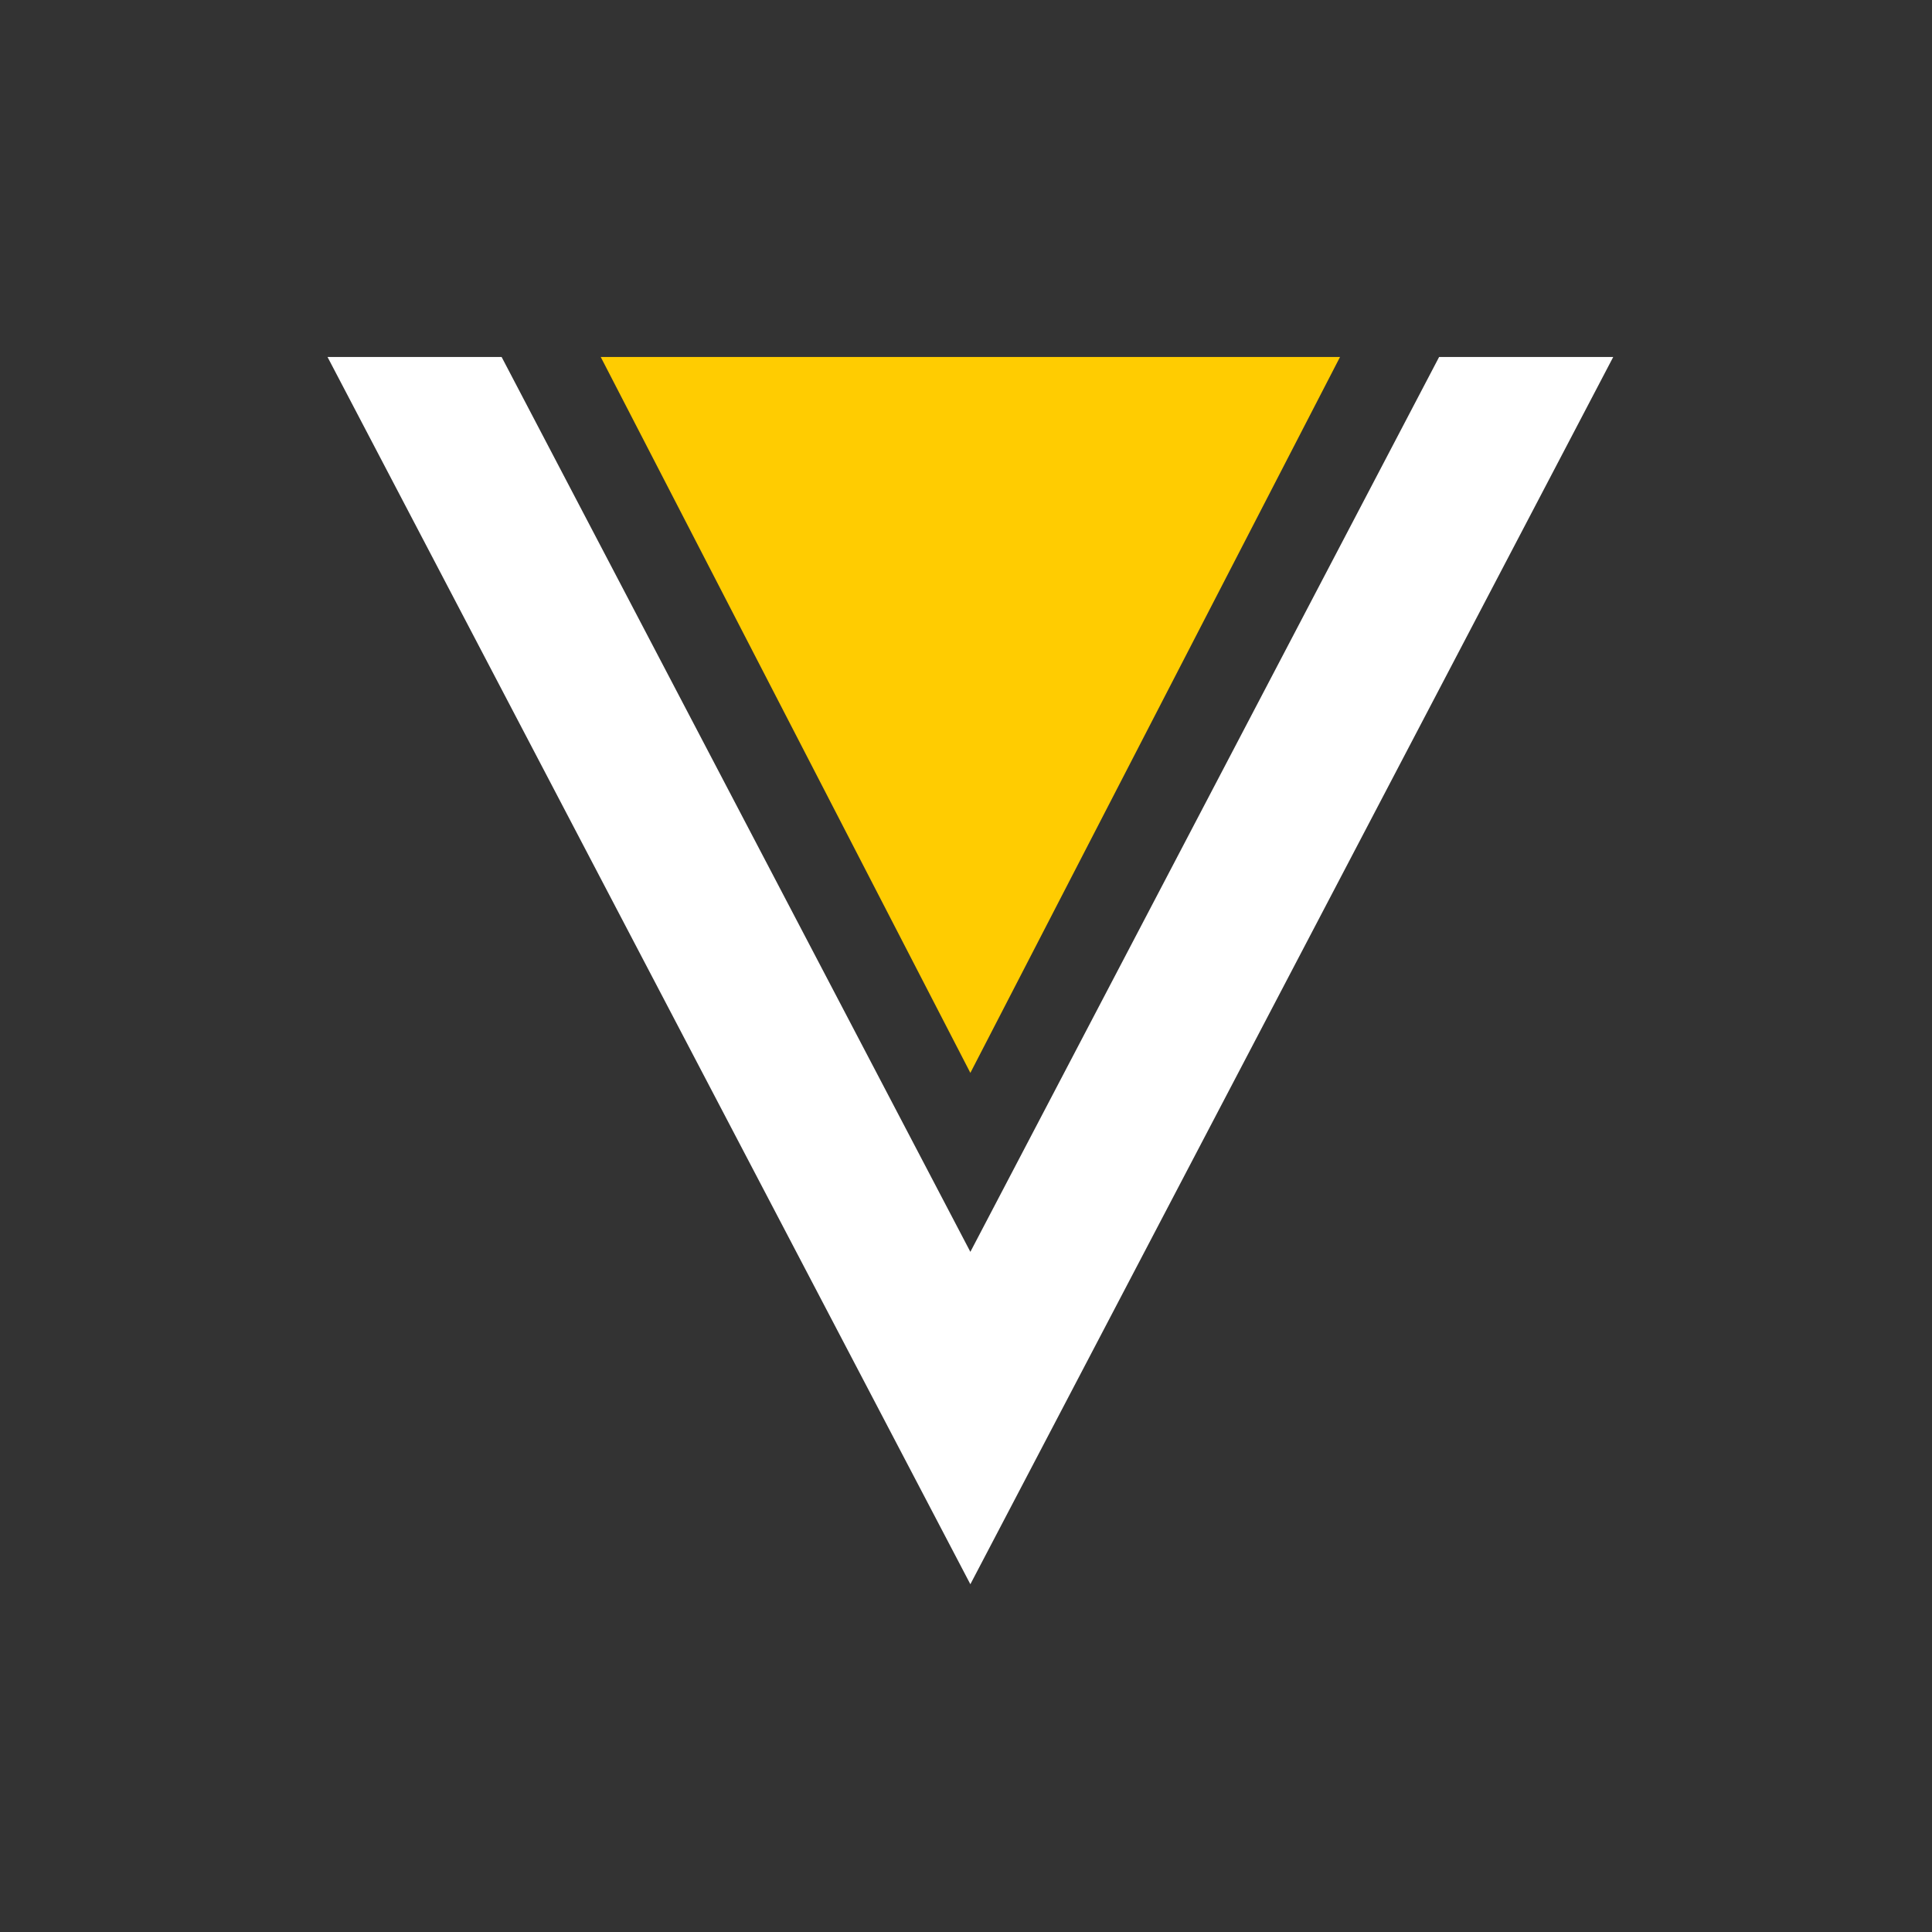 <?xml version="1.0" encoding="UTF-8"?>
<svg width="150px" height="150px" viewBox="0 0 100 100" version="1.1" xmlns="http://www.w3.org/2000/svg" xmlns:xlink="http://www.w3.org/1999/xlink">
    <rect x="0" y="0" width="100" height="100" fill="#333333" stroke="none"/>
    <!-- Generator: Sketch 52.6 (67491) - http://www.bohemiancoding.com/sketch -->
    <title>victor</title>
    <desc>Created with Sketch.</desc>
    <g id="victor" stroke="none" stroke-width="1" fill="none" fill-rule="evenodd">
        <g id="Group" transform="translate(50, 50) rotate(-180) translate(-50, -50) translate(16.5, 18)">
            <path d="M57.536,63.522 L47.127,43.65 L33.274,17.204 L9.012,63.522 L7.10542736e-14,63.522 L33.274,-1.42108547e-13 L47.127,26.446 L66.547,63.522 L57.536,63.522 Z" id="Combined-Shape" fill="#FFFFFF"></path>
            <polygon id="Triangle-Copy-10" fill="#FFCC01" points="33.274 26.468 41.239 41.895 52.406 63.522 14.141 63.522"></polygon>
        </g>
    </g>
</svg>